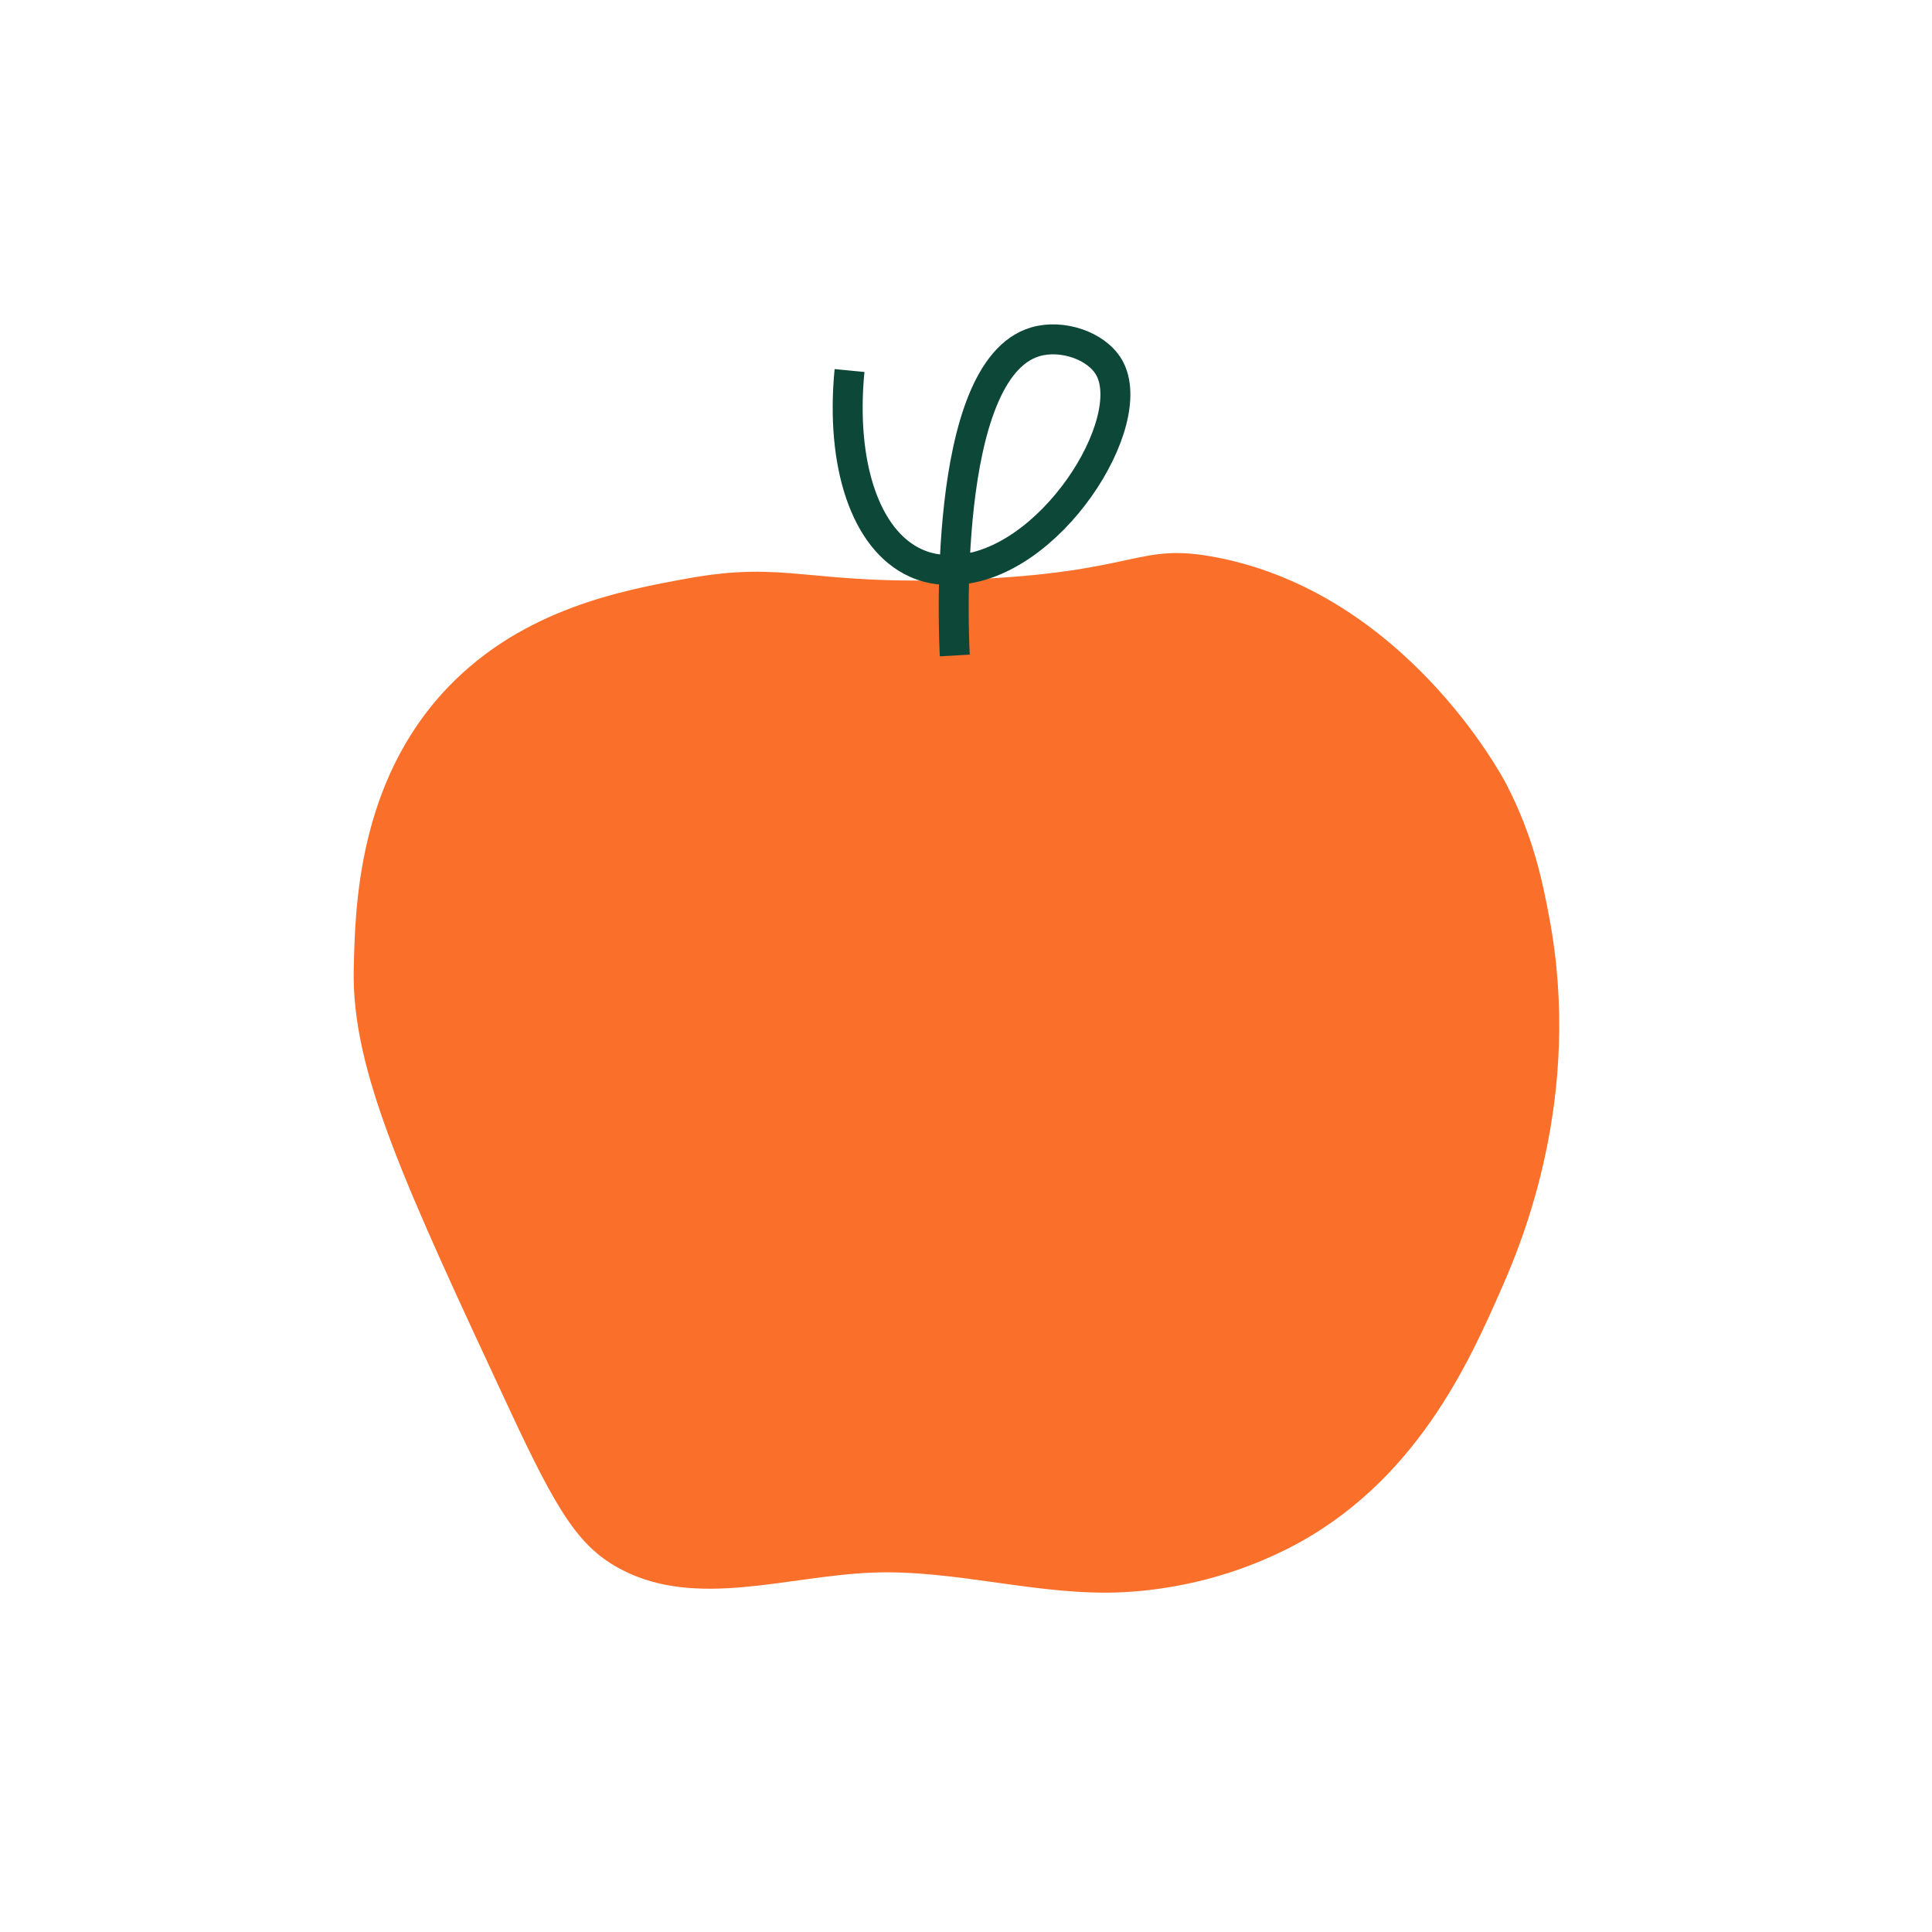 <?xml version="1.0" encoding="UTF-8"?>
<svg id="Vrstva_1" data-name="Vrstva 1" xmlns="http://www.w3.org/2000/svg" viewBox="0 0 1080 1080">
  <defs>
    <style>
      .cls-1 {
        fill: #fa702b;
        stroke-width: 0px;
      }

      .cls-2 {
        fill: none;
        stroke: #0d4738;
        stroke-miterlimit: 10;
        stroke-width: 16.75px;
      }
    </style>
  </defs>
  <path class="cls-1" d="M680.27,311.61c104.89,20.42,159.22,121.79,161.77,126.71,15.26,29.51,20.22,54.57,23.91,74,19.16,100.85-15.43,182.55-26.33,207.37-18.05,41.09-48.27,109.9-119.83,146.05-35.99,18.19-70.16,23.17-91.48,24.29-47.02,2.48-93.57-12.74-140.61-10.93-47.48,1.83-98.24,20.34-140.33-1.71-23.5-12.32-35.51-31.46-62.52-89.41-58.9-126.34-88.36-189.51-87.11-246.18.76-34.69,2.31-104.97,52.62-157.56,42.14-44.05,98.04-54.29,133.05-60.71,57.84-10.6,66.82,4,156.99.42,97.06-3.86,94.76-21.11,139.87-12.32"/>
  <path class="cls-2" d="M474.89,207.13c-5.09,52.34,8.8,94.75,36.97,107.56,9.27,4.22,17.46,4.03,21.7,3.89,53.1-1.79,104.1-82.76,86.37-113.28-7.05-12.14-26.34-18.63-41.24-14.21-52.99,15.74-45.38,167.87-44.95,175.33"/>
</svg>